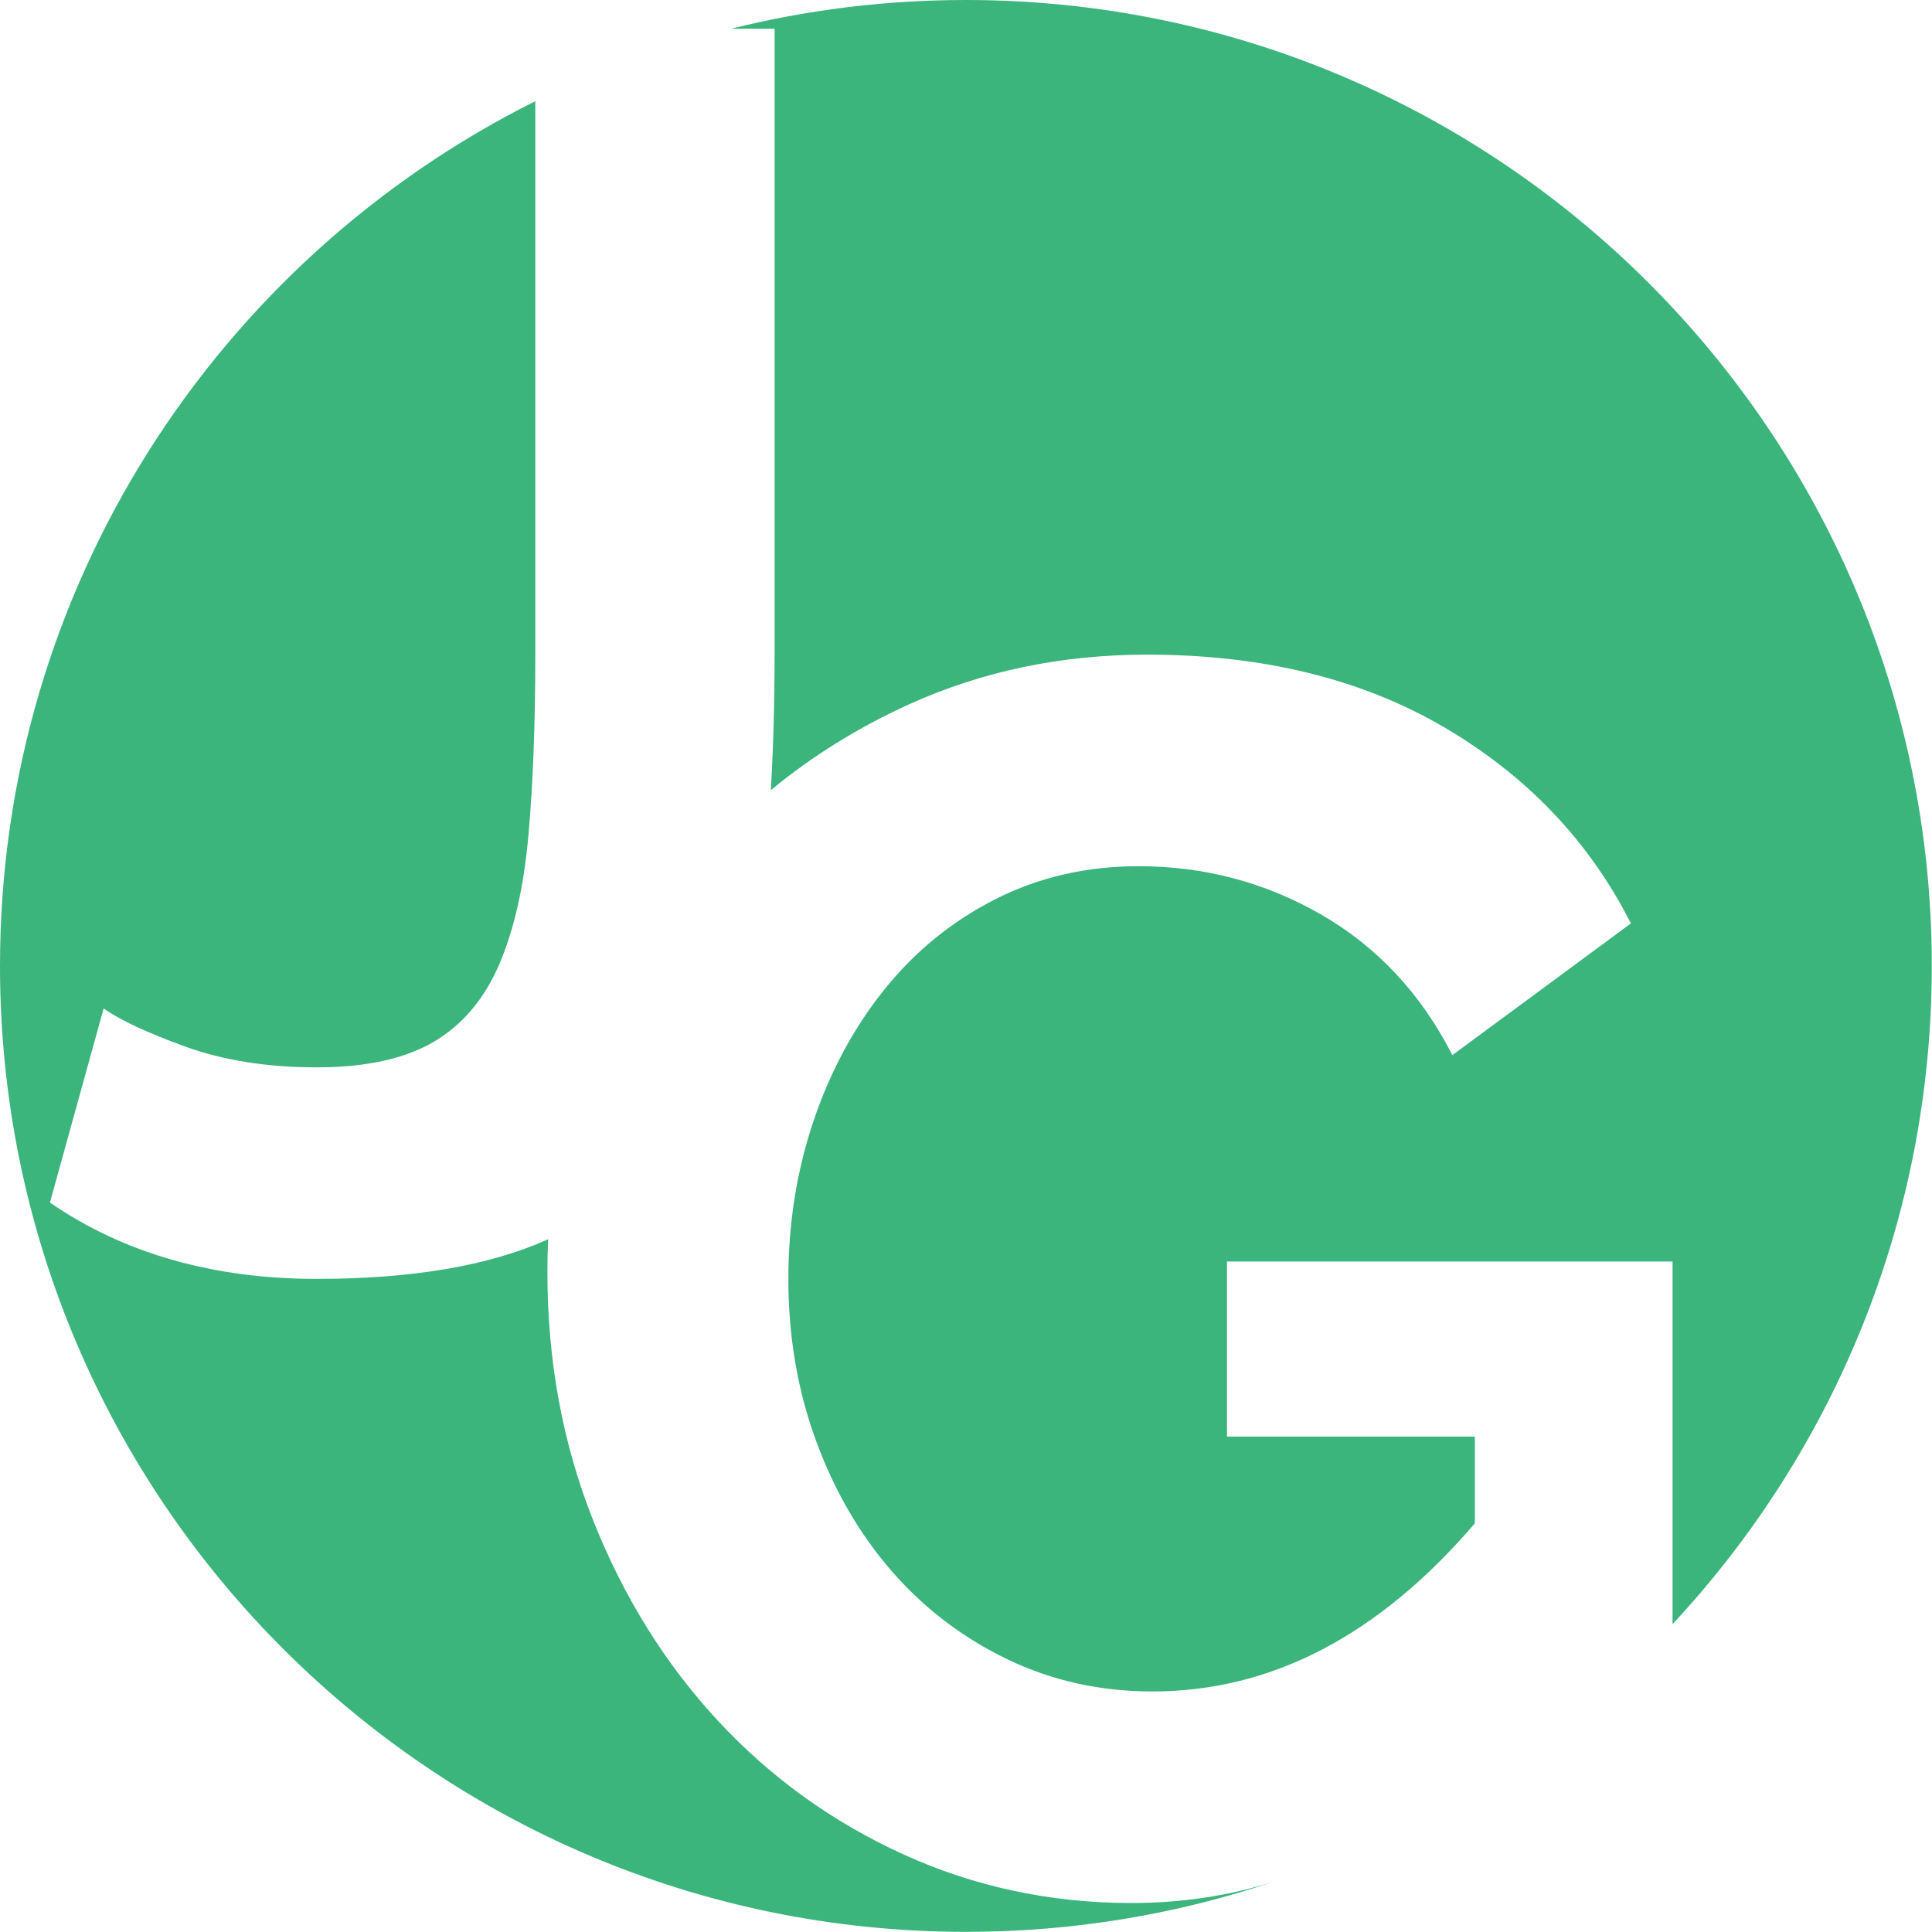 <svg xmlns="http://www.w3.org/2000/svg" xmlns:xlink="http://www.w3.org/1999/xlink" width="500" zoomAndPan="magnify" viewBox="0 0 375 375" height="500" preserveAspectRatio="xMidYMid meet" version="1.0"><rect x="-37.5" width="450" fill="#ffffff" y="-37.5" height="450" fill-opacity="1"/><rect x="-37.5" width="450" fill="#ffffff" y="-37.5" height="450" fill-opacity="1"/><rect x="-37.5" width="450" fill="#ffffff" y="-37.5" height="450" fill-opacity="1"/><path fill="#3bb57c" d="M 103.902 19.641 L 103.902 127.078 C 103.902 140.543 103.453 152.262 102.559 162.242 C 101.66 172.223 99.754 180.586 96.84 187.312 C 93.922 194.043 89.66 199.031 84.055 202.293 C 78.449 205.543 70.934 207.172 61.508 207.172 C 51.863 207.172 43.332 205.824 35.93 203.133 C 28.527 200.441 23.258 197.977 20.117 195.734 L 9.691 233.418 C 24.043 243.289 41.32 248.23 61.516 248.23 C 80.027 248.23 94.988 245.672 106.398 240.539 C 106.297 242.645 106.25 244.754 106.25 246.887 C 106.25 264.164 109.219 280.254 115.164 295.18 C 121.105 310.102 129.18 323.055 139.395 334.043 C 149.598 345.031 161.605 353.676 175.398 359.957 C 189.199 366.234 203.945 369.375 219.656 369.375 C 229.297 369.375 238.492 367.992 247.23 365.234 C 228.469 371.551 208.367 374.973 187.492 374.973 C 84.008 374.961 0 290.953 0 187.48 C 0 114.031 42.332 50.387 103.902 19.641 Z M 103.902 19.641 " fill-opacity="1" fill-rule="evenodd"/><path fill="#3bb57c" d="M 286.273 278.844 L 286.273 295.672 C 267.648 317.438 246.793 328.312 223.684 328.312 C 213.59 328.312 204.219 326.238 195.582 322.09 C 186.949 317.941 179.48 312.277 173.203 305.094 C 166.922 297.918 161.988 289.441 158.402 279.684 C 154.812 269.93 153.02 259.434 153.02 248.223 C 153.02 237.457 154.645 227.242 157.895 217.598 C 161.148 207.957 165.746 199.422 171.688 192.023 C 177.633 184.621 184.809 178.789 193.227 174.52 C 201.637 170.258 210.898 168.129 220.992 168.129 C 233.773 168.129 245.613 171.27 256.492 177.547 C 267.367 183.828 275.844 192.918 281.898 204.805 L 316.559 179.23 C 308.484 163.309 296.422 150.625 280.387 141.207 C 264.34 131.789 245.109 127.066 222.672 127.066 C 206.066 127.066 190.707 130.266 176.566 136.656 C 166.68 141.133 157.691 146.703 149.617 153.375 C 150.102 145.02 150.348 136.246 150.348 127.059 L 150.348 5.578 L 141.891 5.578 C 156.484 1.945 171.754 0 187.48 0 C 290.953 0 374.961 84.008 374.961 187.48 C 374.961 236.832 355.852 281.75 324.641 315.242 L 324.641 244.855 L 238.156 244.855 L 238.156 278.844 Z M 286.273 278.844 " fill-opacity="1" fill-rule="evenodd"/></svg>